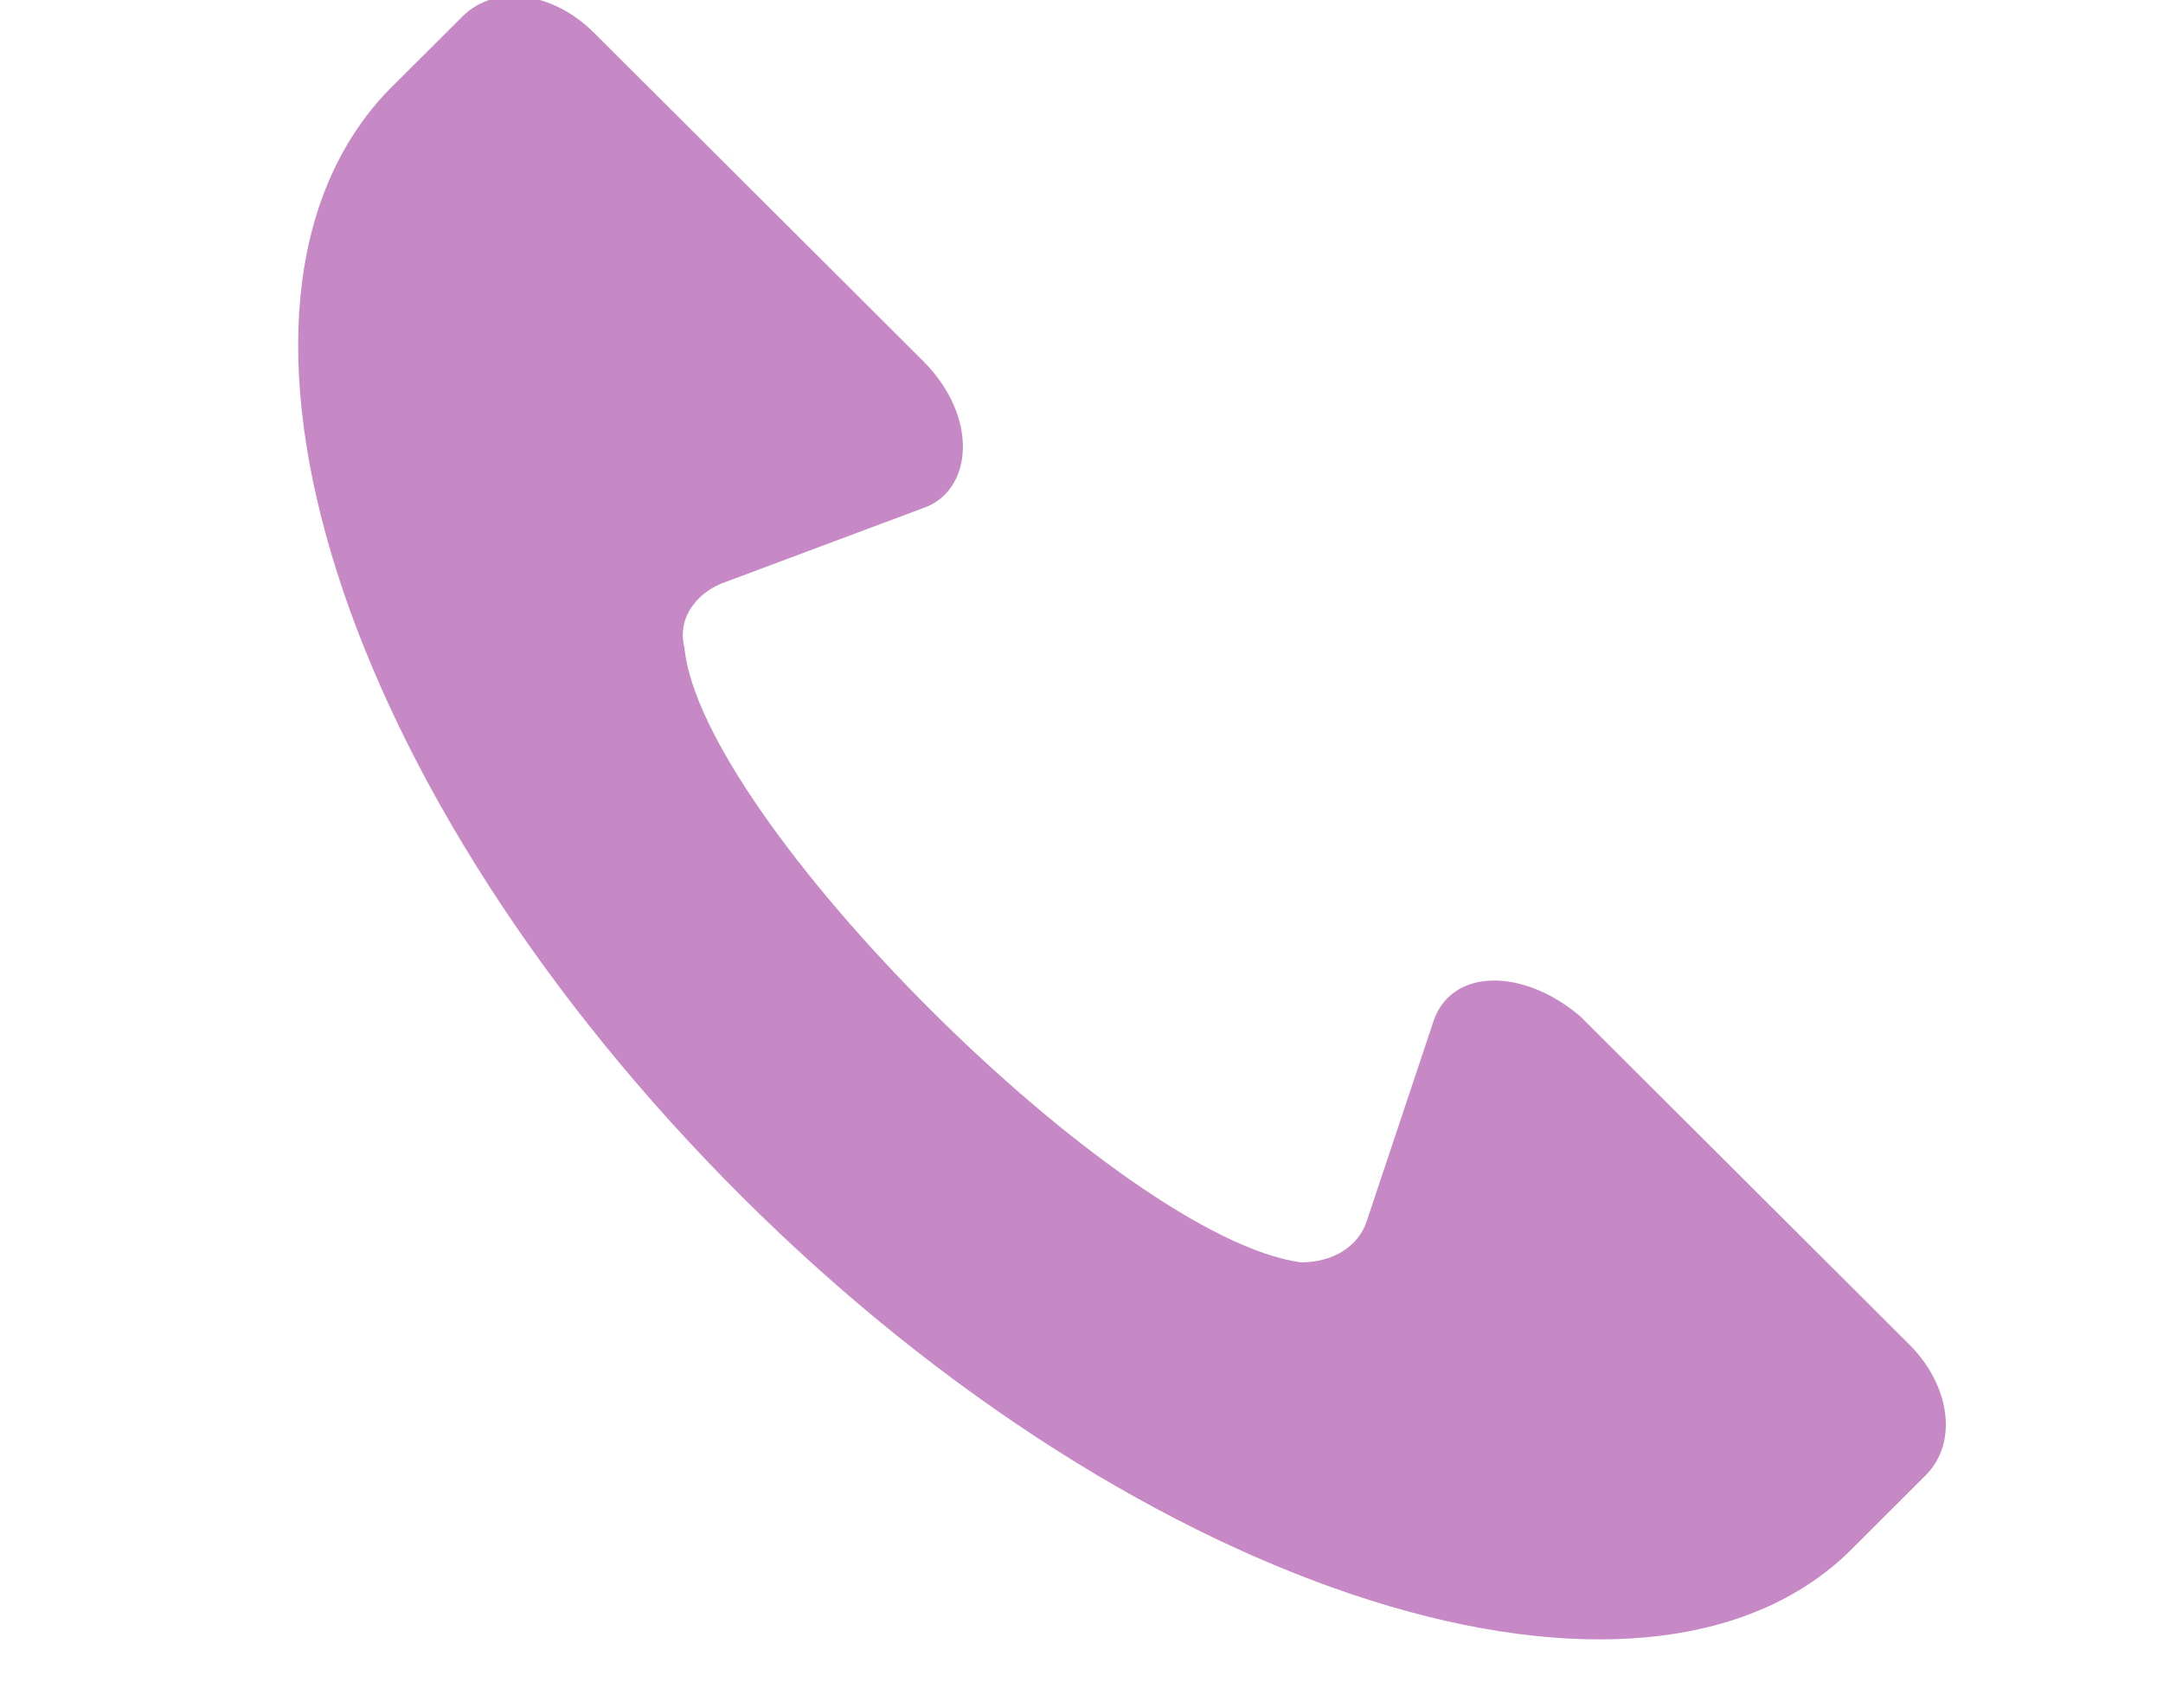 <svg width="19" height="15" viewBox="0 0 19 15" fill="none" xmlns="http://www.w3.org/2000/svg">
<g clip-path="url(#clip0_4_114)">
<path d="M6.012 5.688C6.157 7.2 9.839 10.872 11.427 11.088C11.716 11.088 11.933 10.944 12.005 10.728L12.582 9C12.727 8.496 13.377 8.496 13.882 8.928L16.77 11.808C17.131 12.168 17.203 12.672 16.914 12.96L16.265 13.608C14.46 15.408 10.055 14.04 6.518 10.512C2.98 6.984 1.608 2.664 3.413 0.792L4.063 0.144C4.352 -0.144 4.857 -0.072 5.218 0.288L8.106 3.168C8.611 3.672 8.539 4.32 8.106 4.464L6.373 5.112C6.157 5.184 5.94 5.4 6.012 5.688L6.012 5.688Z" fill="#C689C6"/>
</g>
<defs>
<clipPath id="clip0_4_114">
<rect width="18.05" height="15" fill="white" transform="translate(0.814)"/>
</clipPath>
</defs>
</svg>
